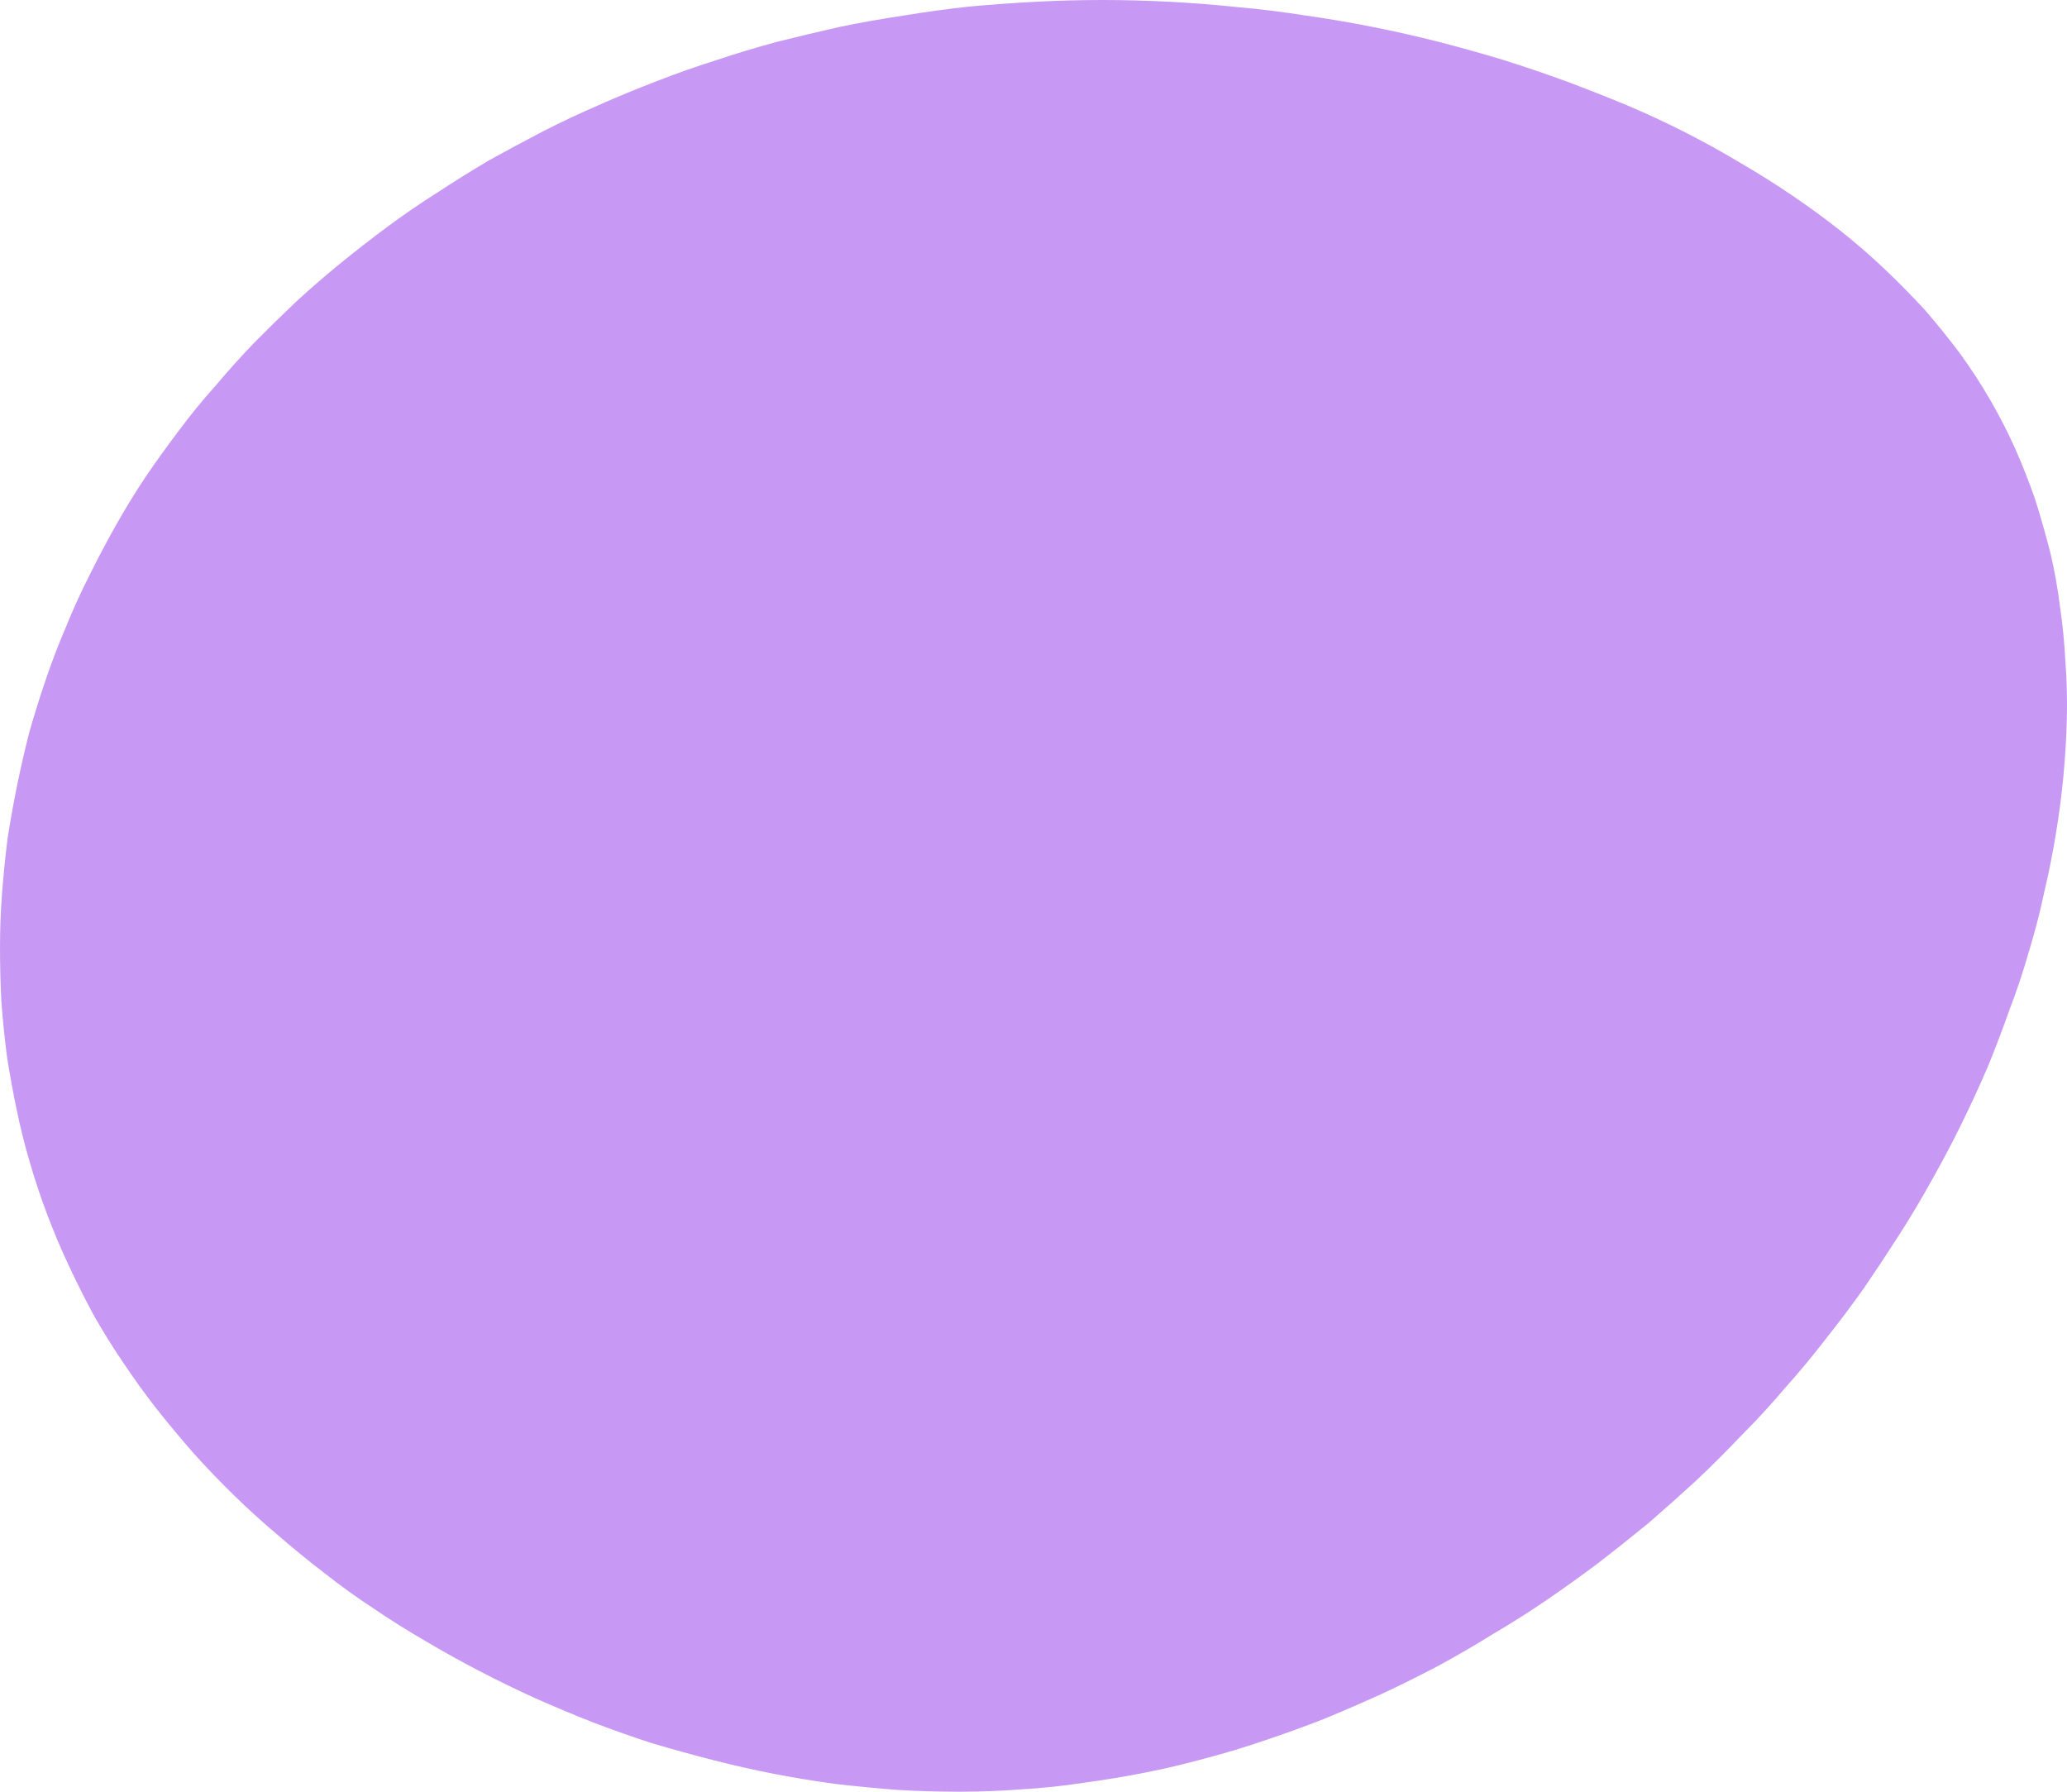 <svg width="120" height="104" viewBox="0 0 120 104" fill="none" xmlns="http://www.w3.org/2000/svg">
<path fill-rule="evenodd" clip-rule="evenodd" d="M115.55 23.227C116.084 24.151 116.564 25.087 116.99 26.035C117.417 27.005 117.804 27.988 118.15 28.981C118.47 29.998 118.763 31.027 119.03 32.067C119.27 33.084 119.457 34.124 119.59 35.187C119.75 36.273 119.857 37.359 119.91 38.445C119.99 39.532 120.017 40.629 119.99 41.739C119.963 42.825 119.897 43.934 119.79 45.067C119.683 46.176 119.537 47.297 119.35 48.429C119.163 49.562 118.937 50.694 118.67 51.827C118.43 52.959 118.137 54.092 117.79 55.224C117.47 56.356 117.097 57.477 116.67 58.587C116.27 59.719 115.844 60.84 115.39 61.949C114.91 63.059 114.404 64.156 113.871 65.243C113.337 66.329 112.764 67.415 112.151 68.501C111.564 69.564 110.937 70.616 110.271 71.656C109.604 72.696 108.924 73.724 108.231 74.741C107.511 75.758 106.764 76.752 105.991 77.723C105.245 78.693 104.458 79.641 103.631 80.565C102.831 81.513 101.992 82.426 101.112 83.304C100.258 84.205 99.378 85.084 98.472 85.939C97.565 86.771 96.645 87.591 95.712 88.4C94.752 89.186 93.779 89.96 92.792 90.723C91.806 91.462 90.806 92.179 89.793 92.872C88.779 93.565 87.739 94.224 86.673 94.848C85.633 95.495 84.58 96.108 83.513 96.685C82.42 97.263 81.327 97.806 80.233 98.315C79.113 98.823 77.993 99.308 76.874 99.771C75.754 100.21 74.607 100.626 73.434 101.019C72.287 101.412 71.141 101.758 69.994 102.059C68.821 102.382 67.648 102.66 66.475 102.891C65.301 103.122 64.115 103.318 62.915 103.48C61.715 103.665 60.515 103.792 59.315 103.861C58.115 103.954 56.915 104 55.715 104C54.516 104 53.316 103.965 52.116 103.896C50.916 103.804 49.716 103.688 48.516 103.549C47.316 103.388 46.116 103.191 44.916 102.96C43.743 102.729 42.57 102.463 41.397 102.163C40.223 101.862 39.05 101.539 37.877 101.192C36.73 100.822 35.584 100.418 34.437 99.979C33.317 99.54 32.211 99.077 31.117 98.592C29.997 98.084 28.904 97.552 27.838 96.997C26.771 96.443 25.731 95.865 24.718 95.264C23.678 94.663 22.665 94.028 21.678 93.357C20.692 92.71 19.745 92.028 18.838 91.312C17.905 90.596 16.999 89.856 16.119 89.093C15.239 88.354 14.386 87.58 13.559 86.771C12.732 85.962 11.946 85.141 11.199 84.309C10.453 83.454 9.733 82.588 9.039 81.709C8.373 80.854 7.733 79.964 7.119 79.04C6.506 78.139 5.933 77.214 5.4 76.267C4.893 75.319 4.413 74.36 3.96 73.389C3.506 72.419 3.093 71.436 2.72 70.443C2.346 69.449 2.013 68.444 1.72 67.427C1.427 66.433 1.173 65.416 0.96 64.376C0.747 63.359 0.56 62.331 0.4 61.291C0.267 60.251 0.16 59.199 0.08 58.136C0.027 57.096 0 56.044 0 54.981C0 53.941 0.04 52.89 0.12 51.827C0.2 50.787 0.307 49.735 0.44 48.672C0.6 47.632 0.787 46.592 1 45.552C1.213 44.512 1.453 43.472 1.72 42.432C2.013 41.415 2.333 40.398 2.68 39.381C3.026 38.364 3.413 37.359 3.84 36.365C4.24 35.372 4.693 34.378 5.2 33.384C5.68 32.413 6.186 31.454 6.719 30.507C7.253 29.559 7.826 28.623 8.439 27.699C9.053 26.797 9.693 25.908 10.359 25.029C11.026 24.128 11.732 23.261 12.479 22.429C13.199 21.574 13.945 20.742 14.719 19.933C15.519 19.124 16.332 18.327 17.159 17.541C17.985 16.779 18.852 16.028 19.758 15.288C20.638 14.572 21.545 13.867 22.478 13.173C23.411 12.48 24.371 11.821 25.358 11.197C26.345 10.55 27.344 9.926 28.358 9.325C29.398 8.748 30.451 8.181 31.517 7.627C32.557 7.095 33.637 6.587 34.757 6.101C35.85 5.616 36.97 5.154 38.117 4.715C39.237 4.276 40.383 3.871 41.556 3.501C42.73 3.108 43.916 2.75 45.116 2.427C46.316 2.126 47.529 1.837 48.756 1.56C49.983 1.306 51.222 1.086 52.476 0.901C53.729 0.693 54.995 0.52 56.275 0.381C57.529 0.266 58.808 0.173 60.115 0.104C61.395 0.035 62.688 0 63.995 0C65.301 0 66.608 0.035 67.914 0.104C69.248 0.173 70.567 0.277 71.874 0.416C73.181 0.532 74.487 0.693 75.794 0.901C77.1 1.086 78.394 1.306 79.673 1.56C80.953 1.814 82.233 2.103 83.513 2.427C84.766 2.75 86.006 3.097 87.233 3.467C88.486 3.86 89.713 4.276 90.912 4.715C92.086 5.154 93.259 5.616 94.432 6.101C95.579 6.587 96.699 7.107 97.792 7.661C98.885 8.216 99.952 8.805 100.992 9.429C102.032 10.03 103.045 10.666 104.031 11.336C104.991 11.983 105.925 12.665 106.831 13.381C107.738 14.098 108.604 14.849 109.431 15.635C110.231 16.397 111.004 17.183 111.751 17.992C112.471 18.824 113.151 19.668 113.791 20.523C114.43 21.401 115.017 22.302 115.55 23.227Z" fill="#9334EA" fill-opacity="0.5"/>
</svg>
